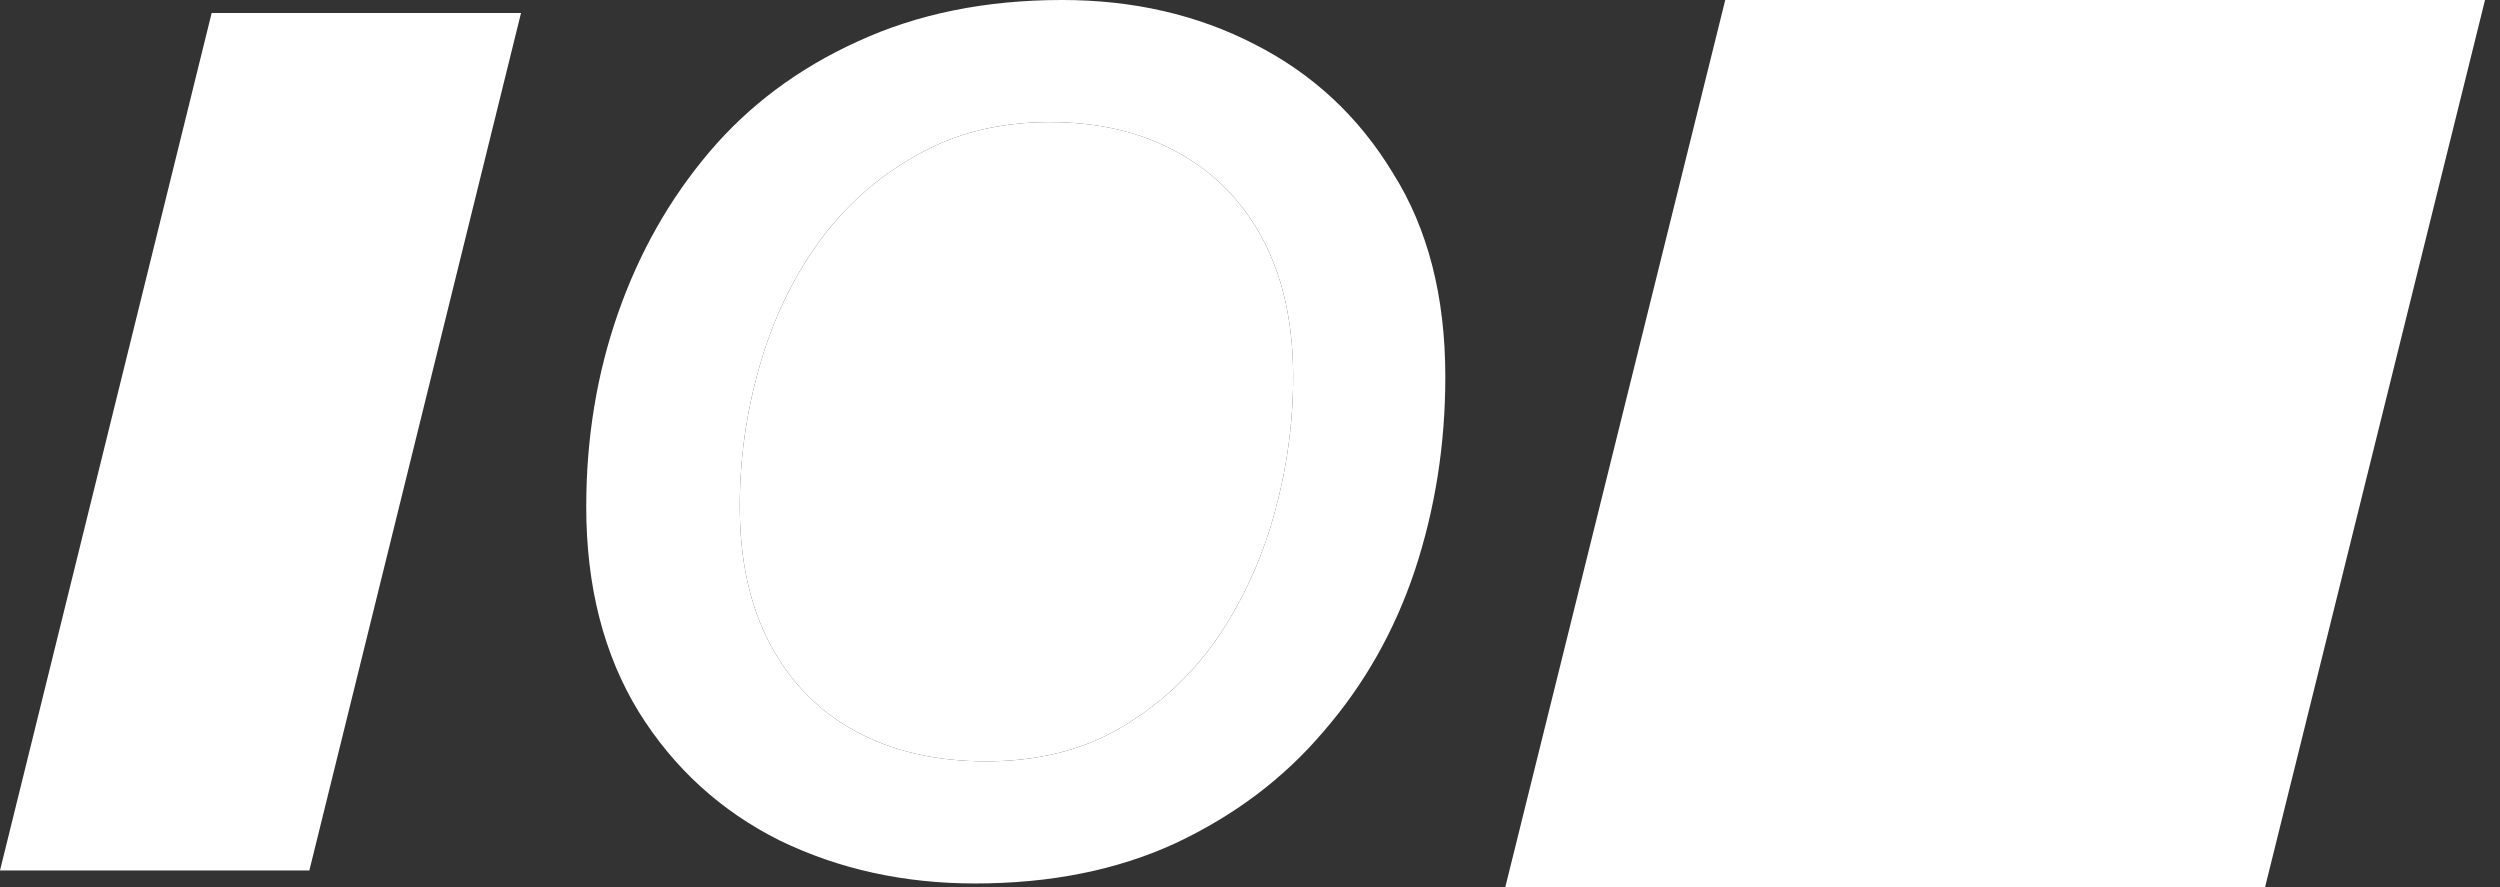 <svg width="93" height="33" viewBox="0 0 93 33" fill="none" xmlns="http://www.w3.org/2000/svg">
<rect x="0" y="0" width="93" height="33" fill="#333333" stroke="none"/>
<path d="M19.382 0.483L11.508 32.381H0L7.874 0.483H19.382Z" fill="white"/>
<path d="M36.269 32.865C33.627 32.865 31.209 32.333 29.013 31.27C26.817 30.174 25.067 28.579 23.764 26.485C22.46 24.358 21.808 21.813 21.808 18.849C21.808 16.303 22.203 13.903 22.992 11.648C23.781 9.392 24.913 7.395 26.388 5.655C27.864 3.915 29.699 2.545 31.895 1.547C34.125 0.516 36.663 0 39.511 0C42.153 0 44.537 0.548 46.664 1.643C48.825 2.739 50.541 4.334 51.81 6.428C53.114 8.49 53.766 11.019 53.766 14.016C53.766 16.529 53.388 18.929 52.633 21.217C51.879 23.473 50.746 25.47 49.237 27.21C47.762 28.95 45.926 30.335 43.731 31.366C41.569 32.365 39.082 32.865 36.269 32.865ZM36.681 28.322C38.567 28.322 40.214 27.919 41.621 27.113C43.062 26.276 44.263 25.18 45.223 23.827C46.184 22.441 46.904 20.895 47.384 19.187C47.865 17.48 48.105 15.756 48.105 14.016C48.105 12.018 47.727 10.31 46.973 8.893C46.218 7.475 45.154 6.396 43.782 5.655C42.444 4.914 40.866 4.543 39.048 4.543C37.161 4.543 35.497 4.962 34.056 5.8C32.615 6.605 31.397 7.701 30.402 9.086C29.442 10.439 28.721 11.97 28.241 13.678C27.761 15.353 27.52 17.077 27.52 18.849C27.52 20.846 27.898 22.554 28.653 23.972C29.407 25.39 30.471 26.469 31.843 27.21C33.215 27.951 34.828 28.322 36.681 28.322Z" fill="white"/>
<path d="M36.681 28.322C38.567 28.322 40.214 27.919 41.621 27.113C43.062 26.276 44.263 25.18 45.223 23.827C46.184 22.441 46.904 20.895 47.384 19.187C47.865 17.48 48.105 15.756 48.105 14.016C48.105 12.018 47.727 10.31 46.973 8.893C46.218 7.475 45.154 6.396 43.782 5.655C42.444 4.914 40.866 4.543 39.048 4.543C37.161 4.543 35.497 4.962 34.056 5.8C32.615 6.605 31.397 7.701 30.402 9.086C29.442 10.439 28.721 11.97 28.241 13.678C27.761 15.353 27.52 17.077 27.52 18.849C27.52 20.846 27.898 22.554 28.653 23.972C29.407 25.39 30.471 26.469 31.843 27.21C33.215 27.951 34.828 28.322 36.681 28.322Z" fill="white"/>
<path d="M64.179 0H92.443L84.261 33H55.997L64.179 0Z" fill="white"/>
</svg>
